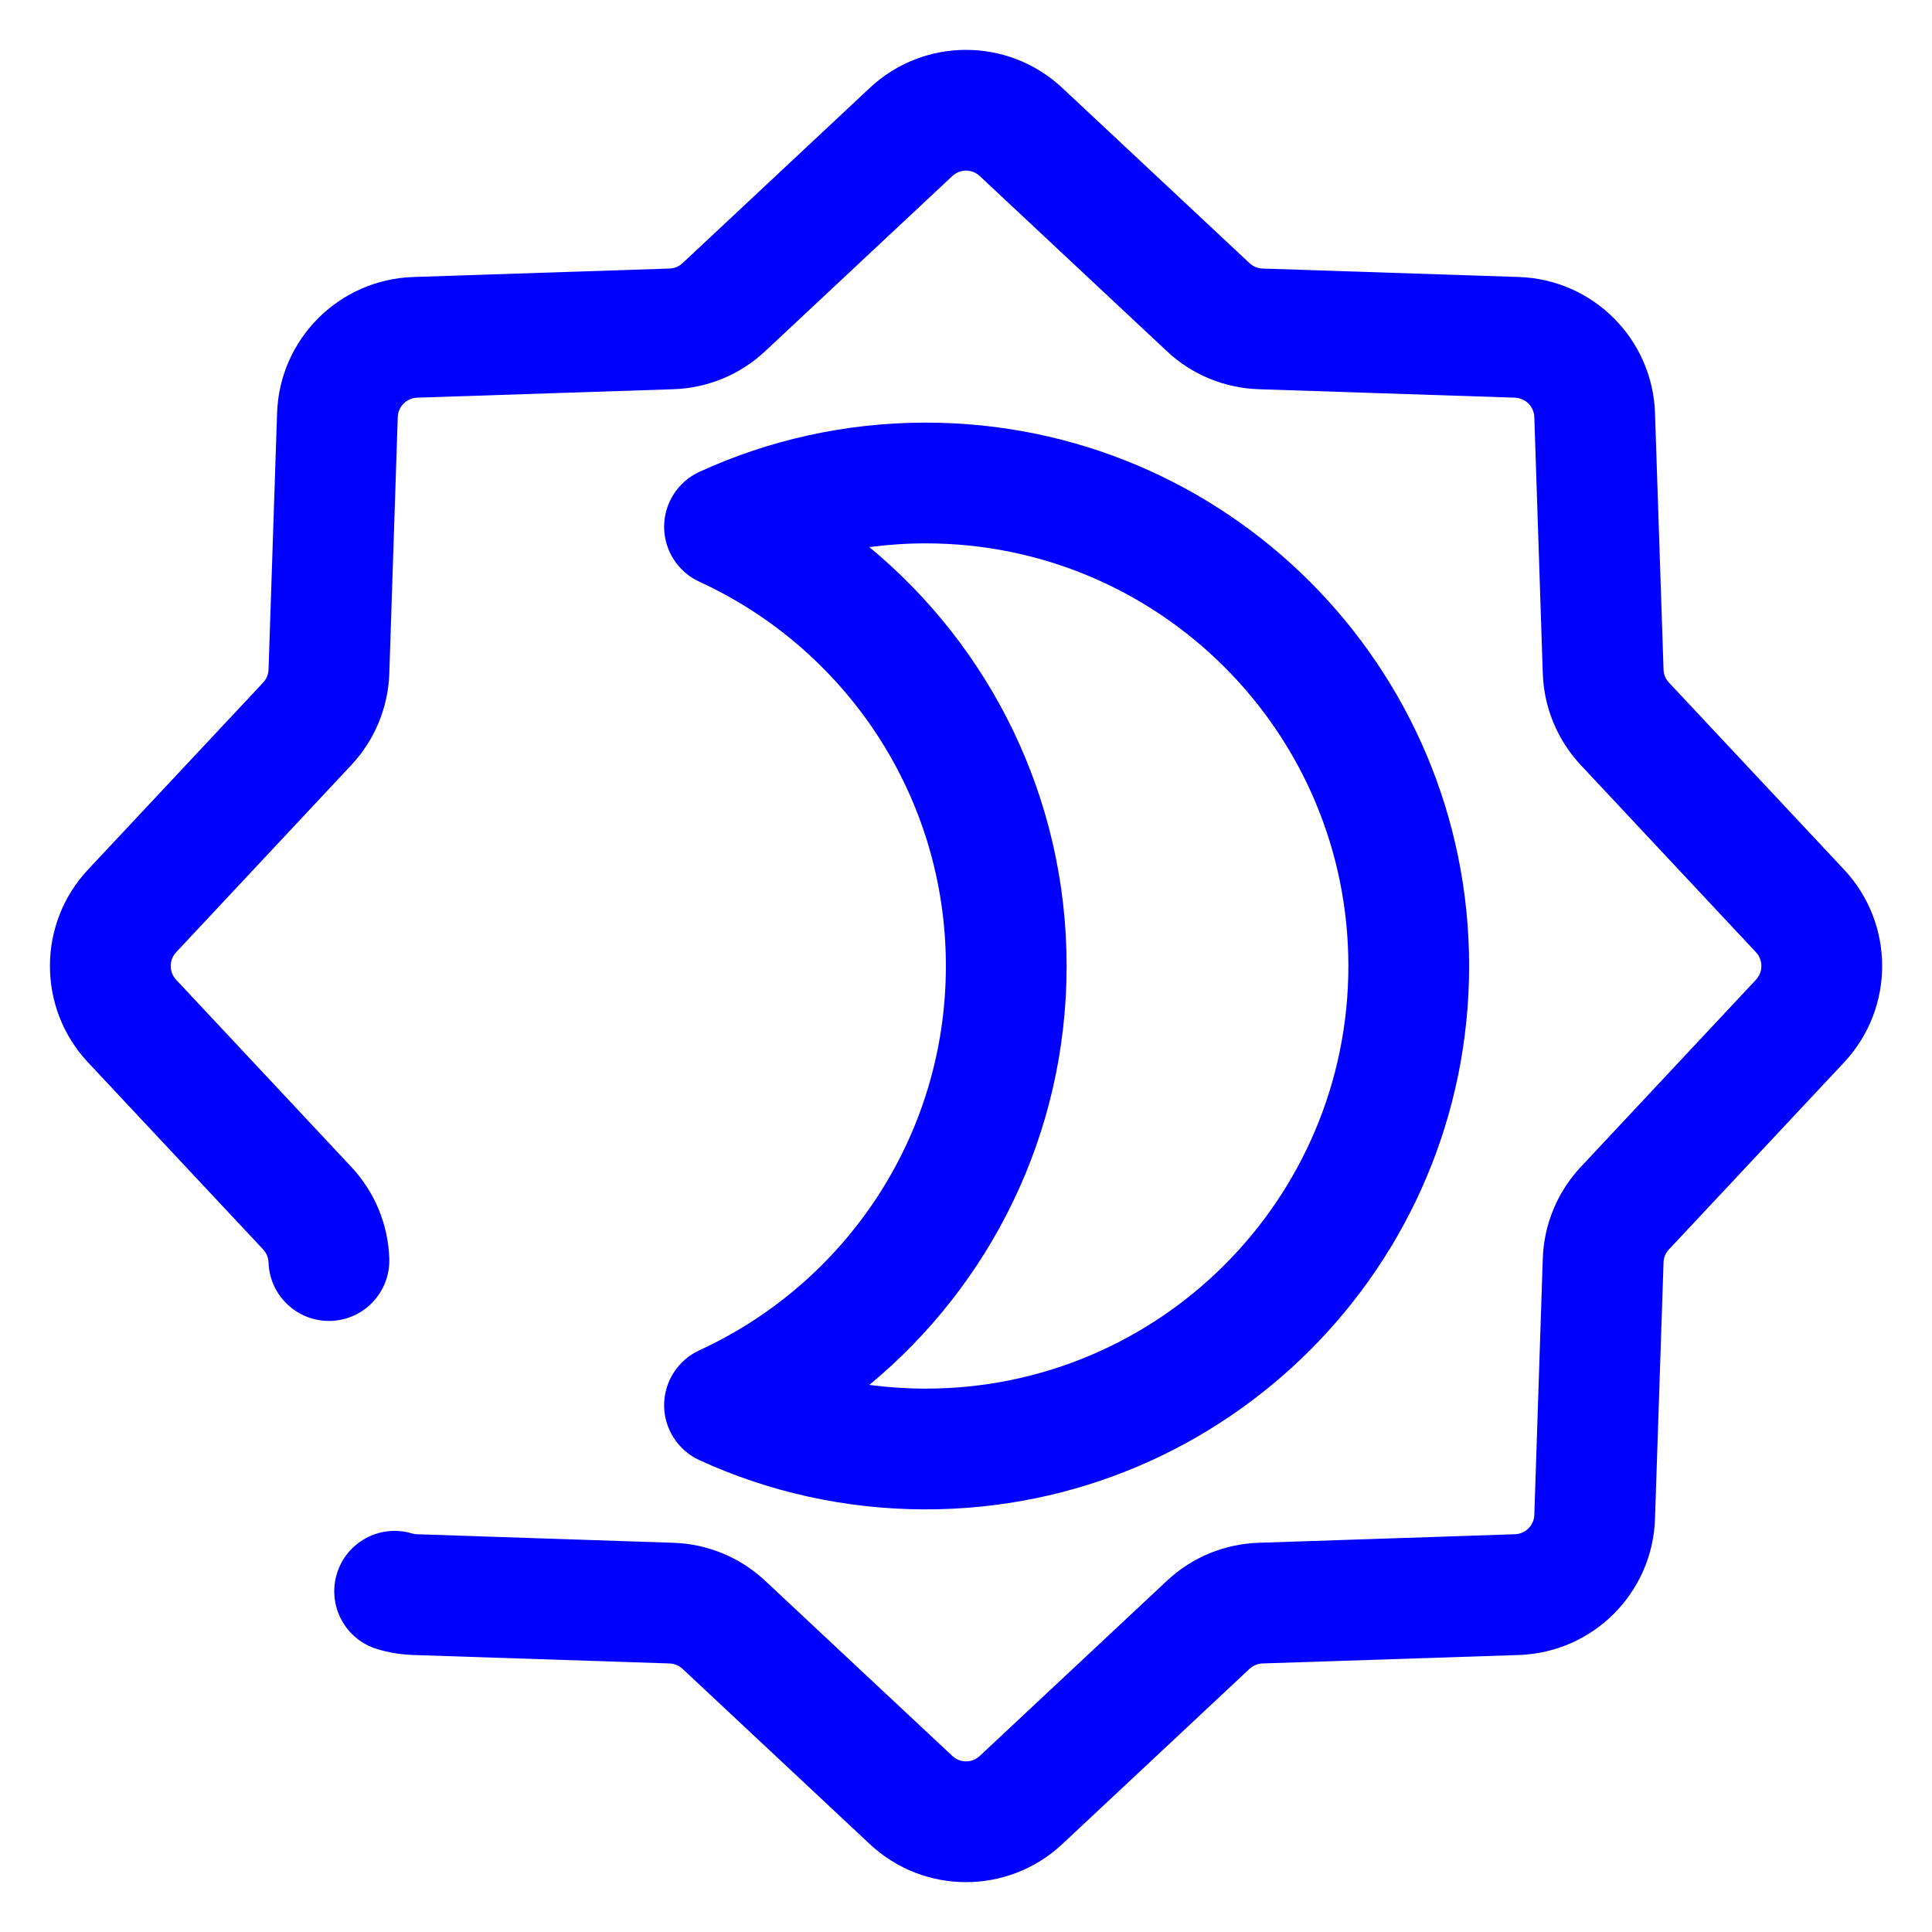 <?xml version="1.0" ?><svg fill="none" height="24" viewBox="0 0 24 24" width="24" xmlns="http://www.w3.org/2000/svg"><path clip-rule="evenodd" d="M10.805 1.092C11.477 0.462 12.523 0.462 13.196 1.092L15.522 3.269C15.566 3.31 15.624 3.334 15.684 3.336L18.868 3.441C19.789 3.472 20.529 4.211 20.559 5.132L20.665 8.316C20.666 8.377 20.69 8.434 20.732 8.479L22.909 10.804C23.538 11.477 23.538 12.523 22.909 13.196L20.732 15.521C20.69 15.566 20.666 15.623 20.665 15.684L20.559 18.867C20.529 19.789 19.789 20.528 18.868 20.559L15.684 20.664C15.624 20.666 15.566 20.69 15.522 20.731L13.196 22.908C12.523 23.538 11.477 23.538 10.805 22.908L8.479 20.731C8.435 20.69 8.377 20.666 8.316 20.664L5.133 20.559C4.979 20.554 4.83 20.529 4.687 20.486C4.29 20.367 4.065 19.948 4.184 19.552C4.303 19.155 4.722 18.93 5.118 19.049C5.138 19.055 5.159 19.059 5.183 19.059L8.366 19.165C8.79 19.179 9.194 19.346 9.504 19.636L11.83 21.813C11.926 21.903 12.075 21.903 12.171 21.813L14.497 19.636C14.806 19.346 15.211 19.179 15.635 19.165L18.818 19.059C18.95 19.055 19.056 18.95 19.06 18.818L19.165 15.634C19.179 15.21 19.347 14.806 19.637 14.496L21.813 12.171C21.903 12.075 21.903 11.925 21.813 11.829L19.637 9.504C19.347 9.194 19.179 8.79 19.165 8.366L19.06 5.182C19.056 5.05 18.95 4.945 18.818 4.94L15.635 4.835C15.211 4.821 14.806 4.654 14.497 4.364L12.171 2.187C12.075 2.097 11.926 2.097 11.83 2.187L9.504 4.364C9.194 4.654 8.79 4.821 8.366 4.835L5.183 4.94C5.051 4.945 4.945 5.05 4.941 5.182L4.836 8.366C4.822 8.79 4.654 9.194 4.364 9.504L2.188 11.829C2.098 11.925 2.098 12.075 2.188 12.171L4.364 14.496C4.654 14.806 4.822 15.21 4.836 15.634C4.849 16.048 4.525 16.395 4.111 16.409C3.697 16.422 3.35 16.098 3.336 15.684C3.334 15.623 3.31 15.566 3.269 15.521L1.092 13.196C0.463 12.523 0.463 11.477 1.092 10.804L3.269 8.479C3.31 8.434 3.334 8.377 3.336 8.316L3.442 5.132C3.472 4.211 4.212 3.472 5.133 3.441L8.316 3.336C8.377 3.334 8.435 3.31 8.479 3.269L10.805 1.092Z" fill="blue" fill-rule="evenodd"/><path clip-rule="evenodd" d="M10.799 6.796C12.296 8.034 13.25 9.905 13.25 12C13.25 14.095 12.296 15.966 10.799 17.204C11.028 17.234 11.262 17.25 11.5 17.25C14.399 17.25 16.75 14.899 16.75 12C16.75 9.101 14.399 6.75 11.5 6.75C11.262 6.75 11.028 6.766 10.799 6.796ZM8.687 5.862C9.544 5.469 10.498 5.25 11.5 5.25C15.228 5.25 18.25 8.272 18.25 12C18.25 15.728 15.228 18.75 11.5 18.75C10.498 18.75 9.544 18.531 8.687 18.138C8.421 18.015 8.25 17.749 8.25 17.456C8.25 17.163 8.421 16.897 8.687 16.774C10.496 15.944 11.75 14.118 11.75 12C11.75 9.882 10.496 8.056 8.687 7.226C8.421 7.103 8.25 6.837 8.25 6.544C8.25 6.251 8.421 5.985 8.687 5.862Z" fill="blue" fill-rule="evenodd"/></svg>